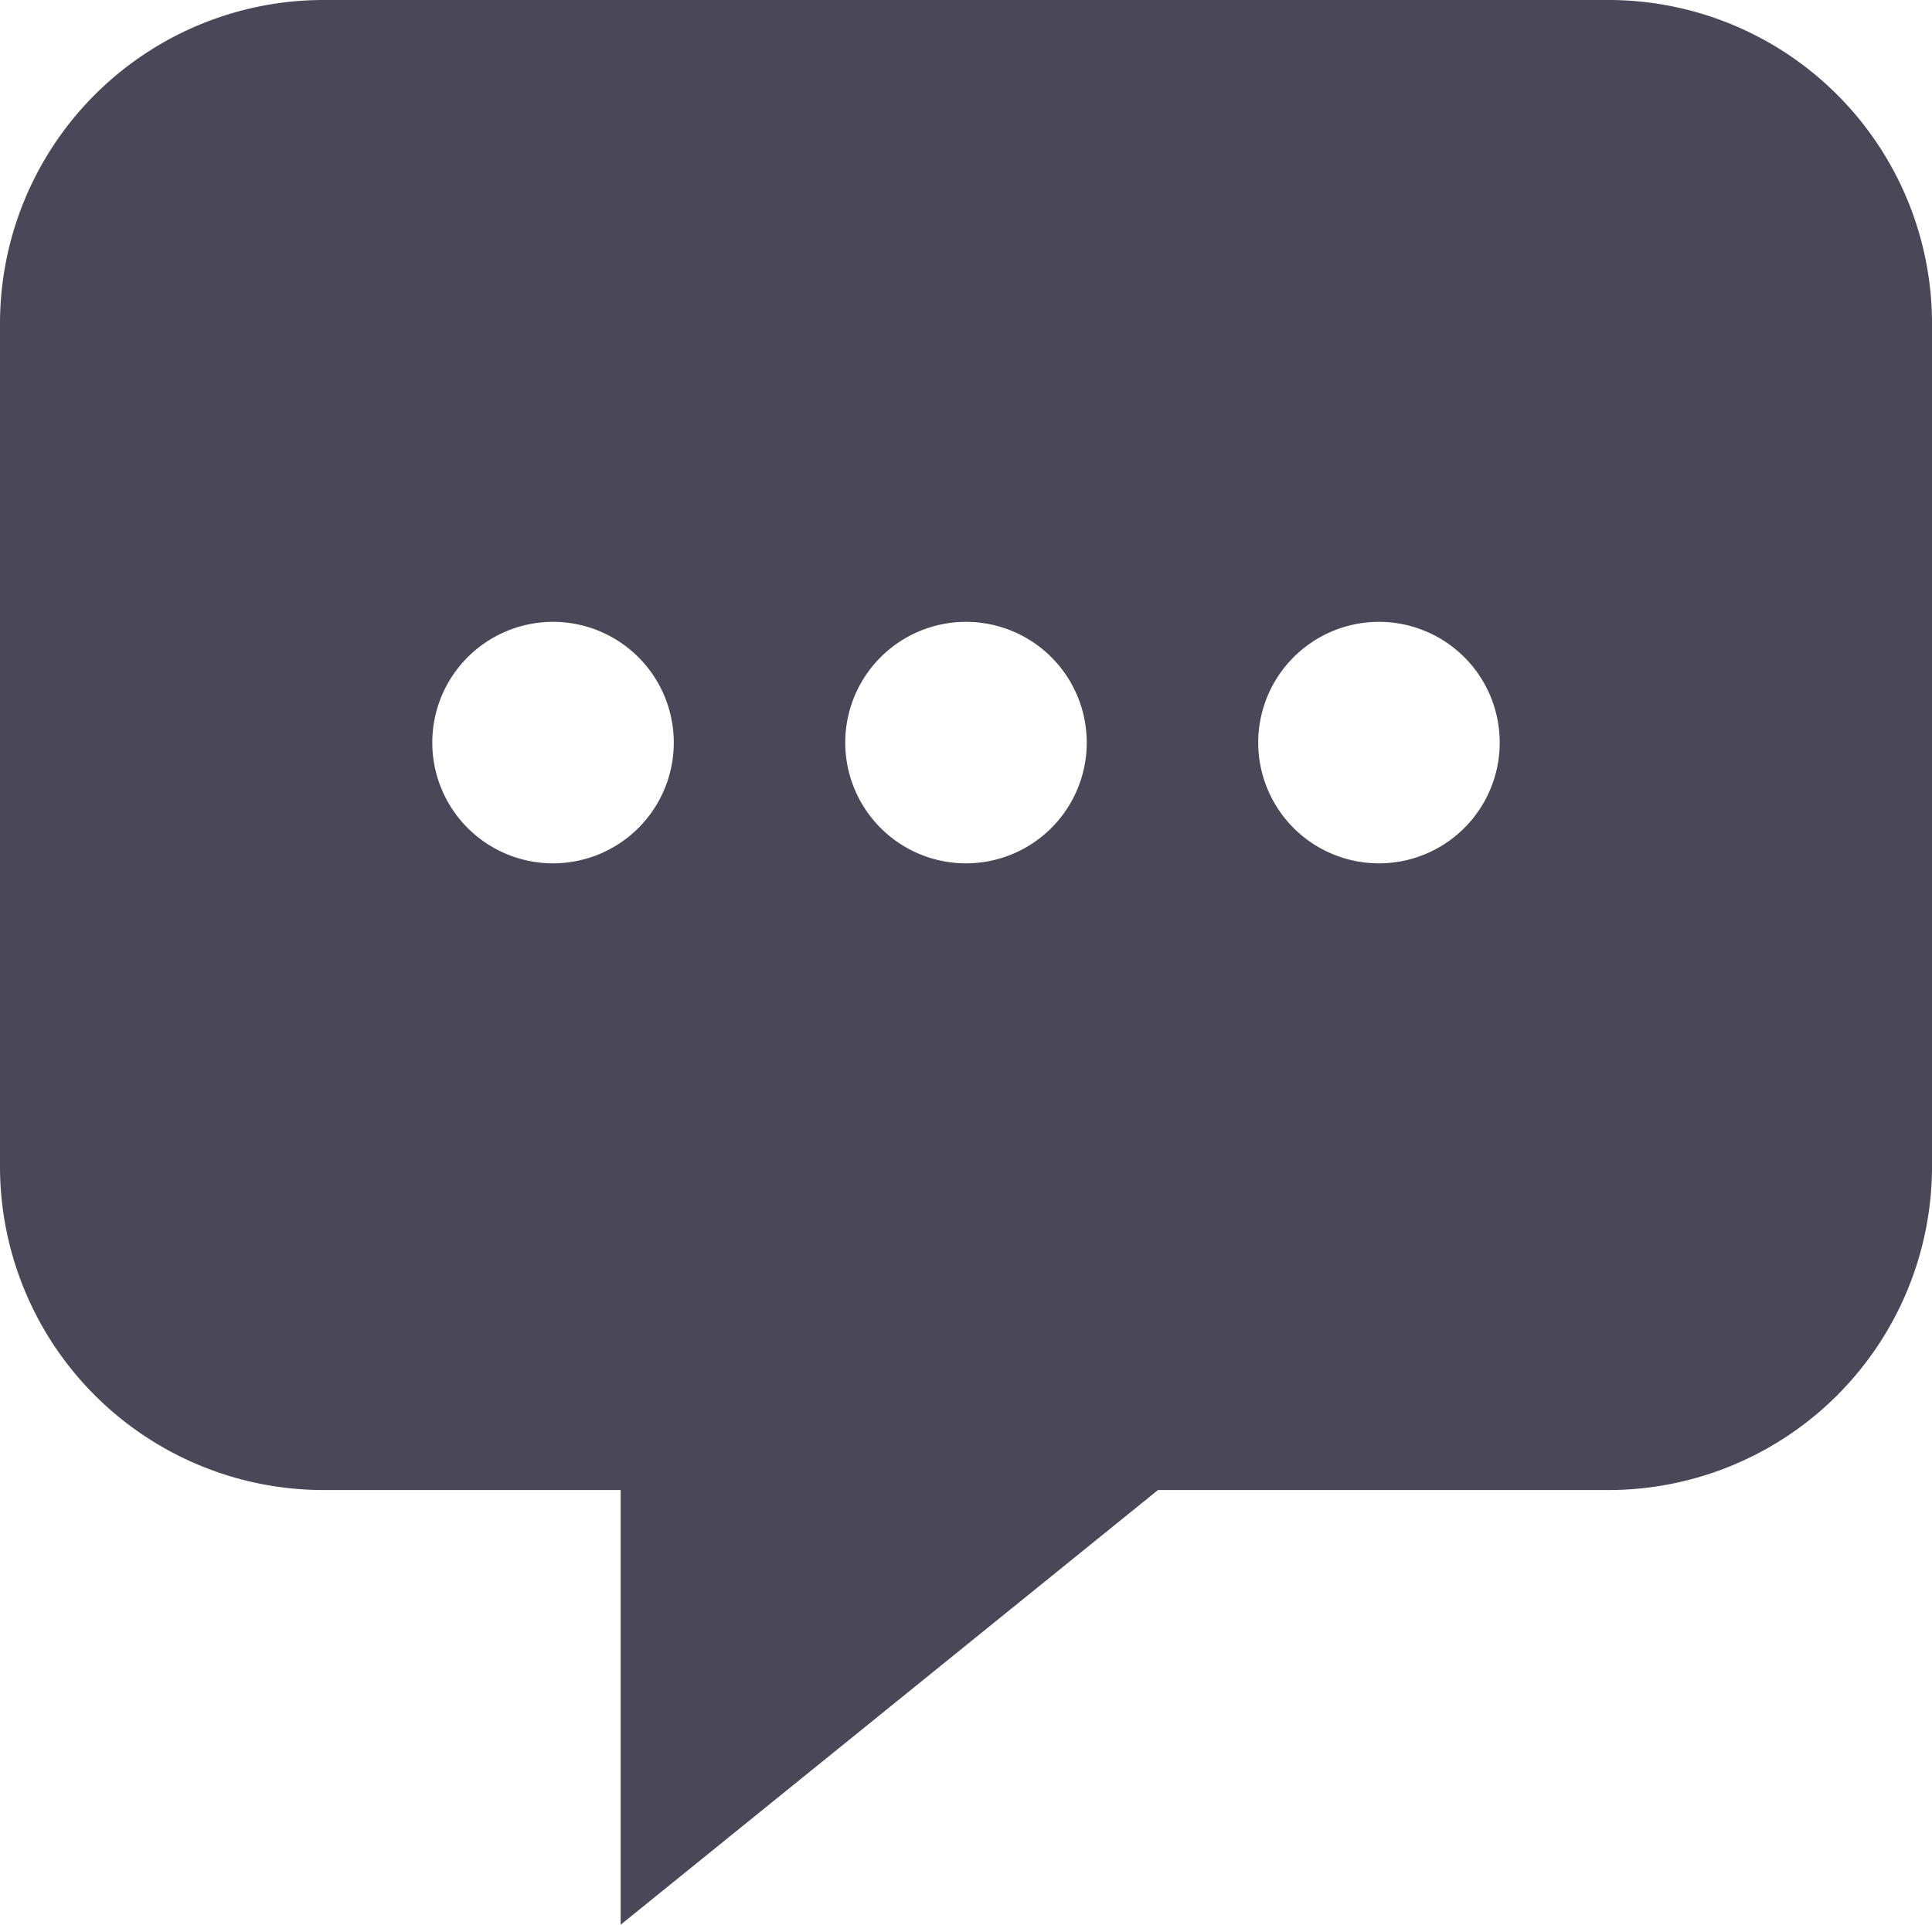 <svg xmlns="http://www.w3.org/2000/svg" viewBox="0 0 16 15.94"><defs><style>.cls-1{fill:#4a4758;}</style></defs><title>chat_icon</title><g id="Layer_2" data-name="Layer 2"><g id="Layer_1-2" data-name="Layer 1"><path class="cls-1" d="M13.33,0H2.67A2.68,2.68,0,0,0,0,2.67v7a2.68,2.68,0,0,0,2.67,2.67H5.14v3.6l4.45-3.6h3.74A2.68,2.68,0,0,0,16,9.67v-7A2.68,2.68,0,0,0,13.33,0ZM4.58,7.15a1,1,0,1,1,1-1A1,1,0,0,1,4.58,7.15ZM8,7.15a1,1,0,1,1,1-1A1,1,0,0,1,8,7.15Zm3.42,0a1,1,0,1,1,1-1A1,1,0,0,1,11.42,7.15Z"/></g></g></svg>